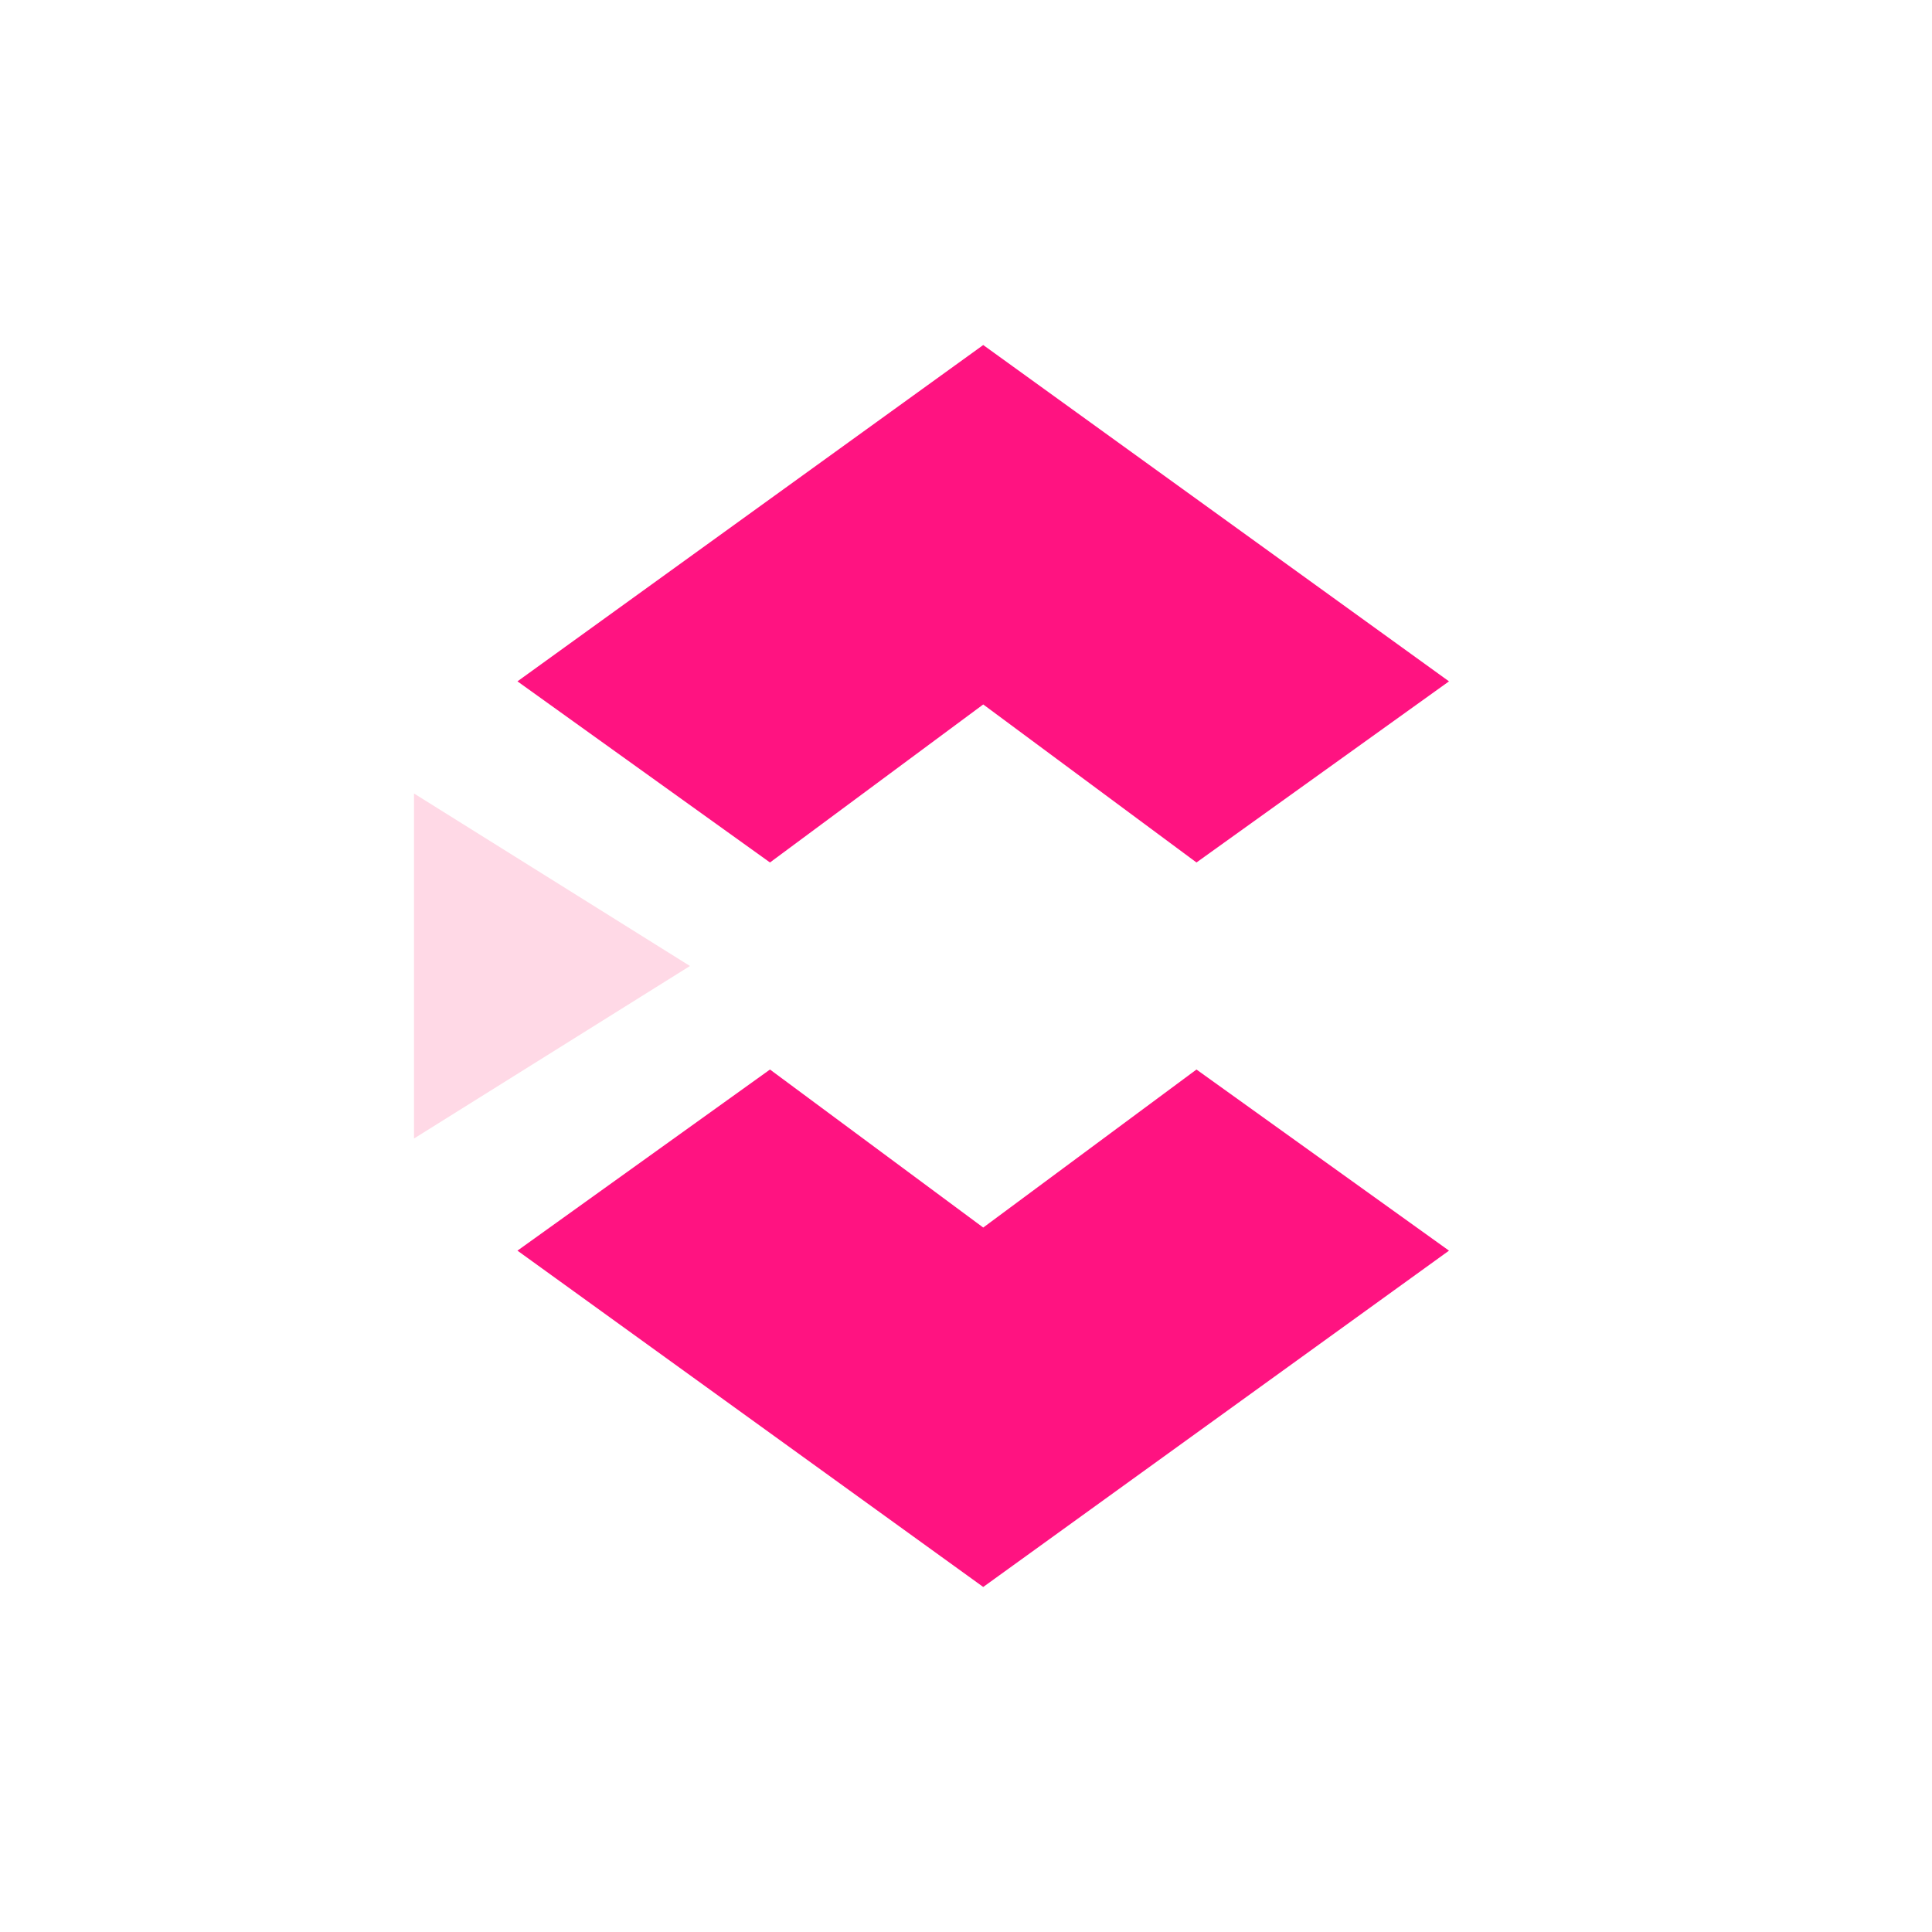 <svg xmlns="http://www.w3.org/2000/svg" width="24" height="24" fill="none" viewBox="0 0 24 24"><path fill="#FFD9E6" d="m8.571 12-3.428 2.143V9.857z"/><path fill="#FF1381" d="m9.565 10.714 2.649-1.963 2.649 1.963L18 8.464l-5.786-4.178-5.786 4.178zm0 2.572 2.649 1.963 2.649-1.963L18 15.536l-5.786 4.178-5.786-4.178z"/></svg>